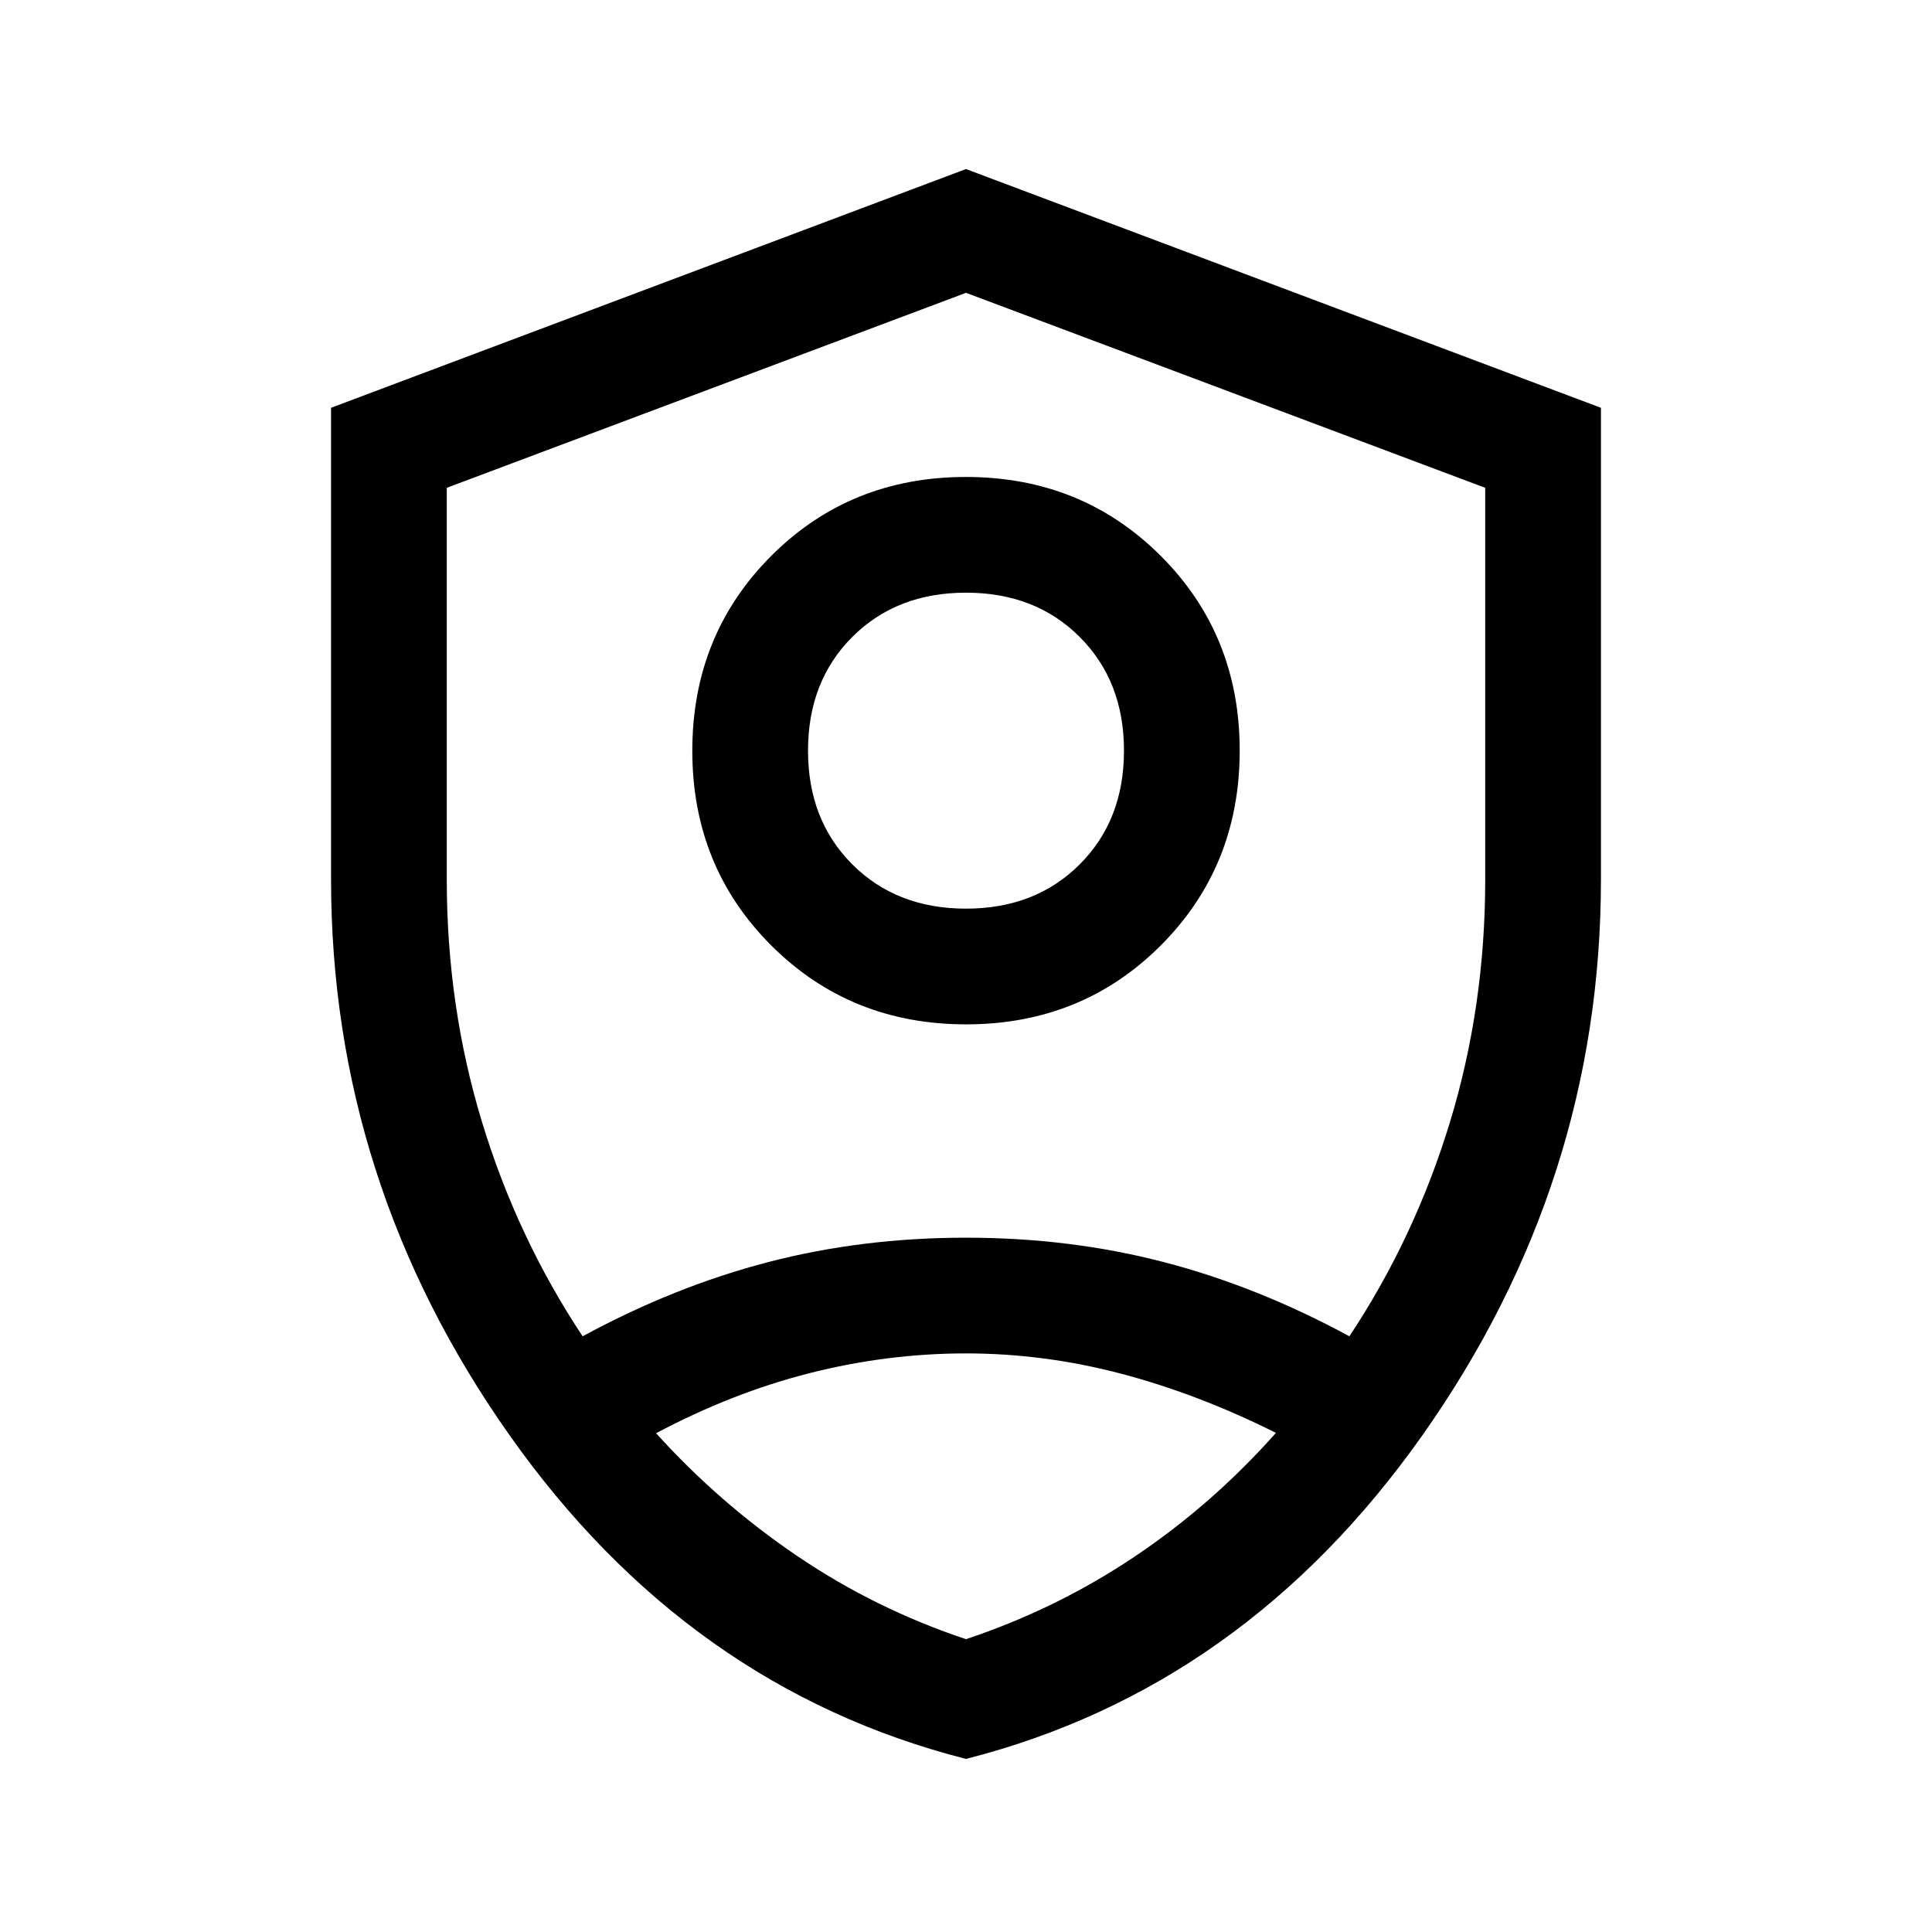 <svg xmlns="http://www.w3.org/2000/svg" height="48" viewBox="0 -960 960 960" width="48"><path d="M480.06-451q-57.56 0-96.81-39.19Q344-529.39 344-586.94q0-57.56 39.19-96.81Q422.39-723 479.94-723q57.56 0 96.81 39.19Q616-644.61 616-587.06q0 57.56-39.19 96.81Q537.61-451 480.06-451Zm-.06-57.5q34.5 0 56.5-22t22-56.5q0-34.5-22-56.5t-56.5-22q-34.5 0-56.5 22t-22 56.5q0 34.5 22 56.5t56.5 22ZM480-86q-138.09-35.2-226.8-160.84-88.7-125.65-88.7-276.22v-234.31L480-876l315.5 118.63v234.31q0 150.57-88.7 276.22Q618.09-121.2 480-86Zm0-394Zm0-334.5-258 96.89V-523q0 63 17.5 120.5t50 106.5q45.57-24.73 92.2-36.87Q428.32-345 480-345t98.3 12.13q46.63 12.14 92.2 36.87 32.5-49 50-106.5T738-523v-194.61L480-814.5Zm0 527q-38.98 0-77.49 9.75T326-247.84q31.5 34.84 70.25 61.09T480-145.5q45-15 83.75-41T634-248q-38.43-19.27-76.8-29.38-38.37-10.12-77.2-10.12Z"/></svg>